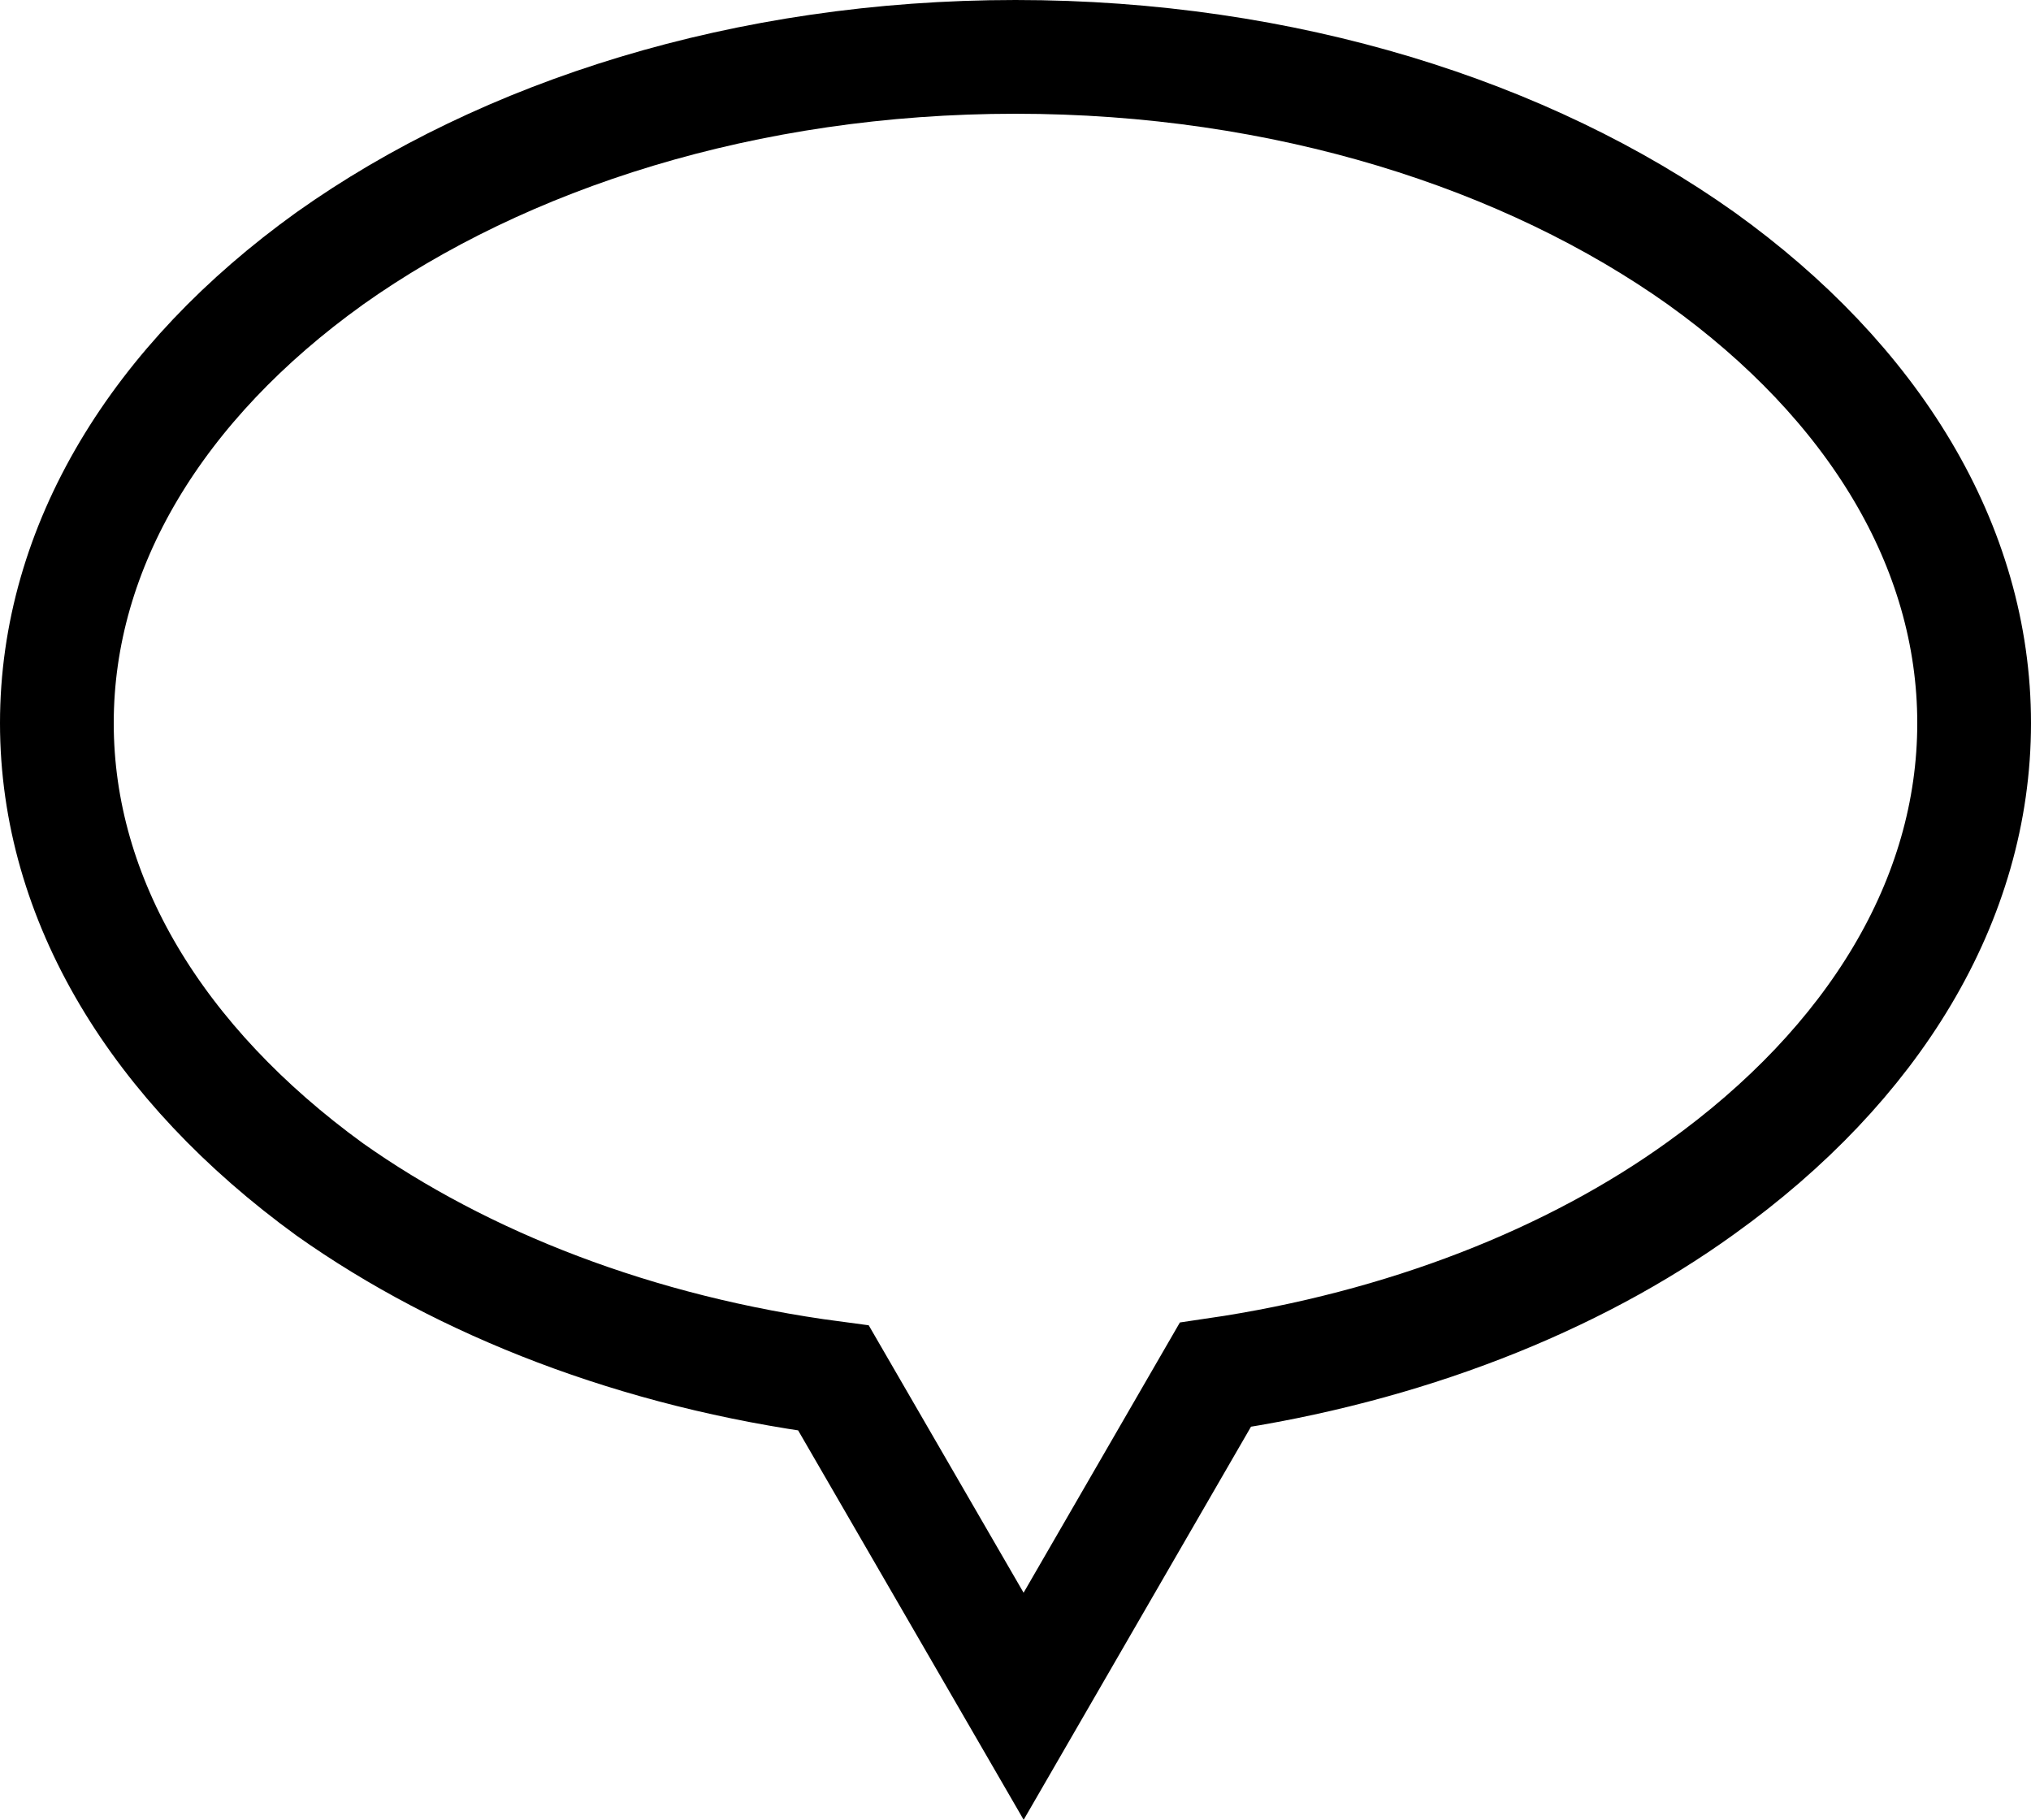 <?xml version="1.0" encoding="utf-8"?>
<!-- Generator: Adobe Illustrator 24.0.1, SVG Export Plug-In . SVG Version: 6.00 Build 0)  -->
<svg version="1.1" id="Слой_1" xmlns="http://www.w3.org/2000/svg" xmlns:xlink="http://www.w3.org/1999/xlink" x="0px" y="0px"
	 viewBox="0 0 125 112" style="enable-background:new 0 0 125 112;" xml:space="preserve">
<style type="text/css">
	.st0{fill:none;stroke:#000000;stroke-width:7;}
</style>
<path class="st0" d="M121.5,44.5c0,10.9-6.2,21-16.8,28.6c-7.9,5.7-18.3,9.8-29.9,11.5L63,105L51.3,84.8c-12.1-1.6-22.8-5.8-31-11.6
	C9.7,65.5,3.5,55.4,3.5,44.5s6.2-21,16.8-28.6C31,8.3,45.9,3.5,62.5,3.5S94,8.3,104.7,15.9C115.3,23.5,121.5,33.6,121.5,44.5z"/>
</svg>
